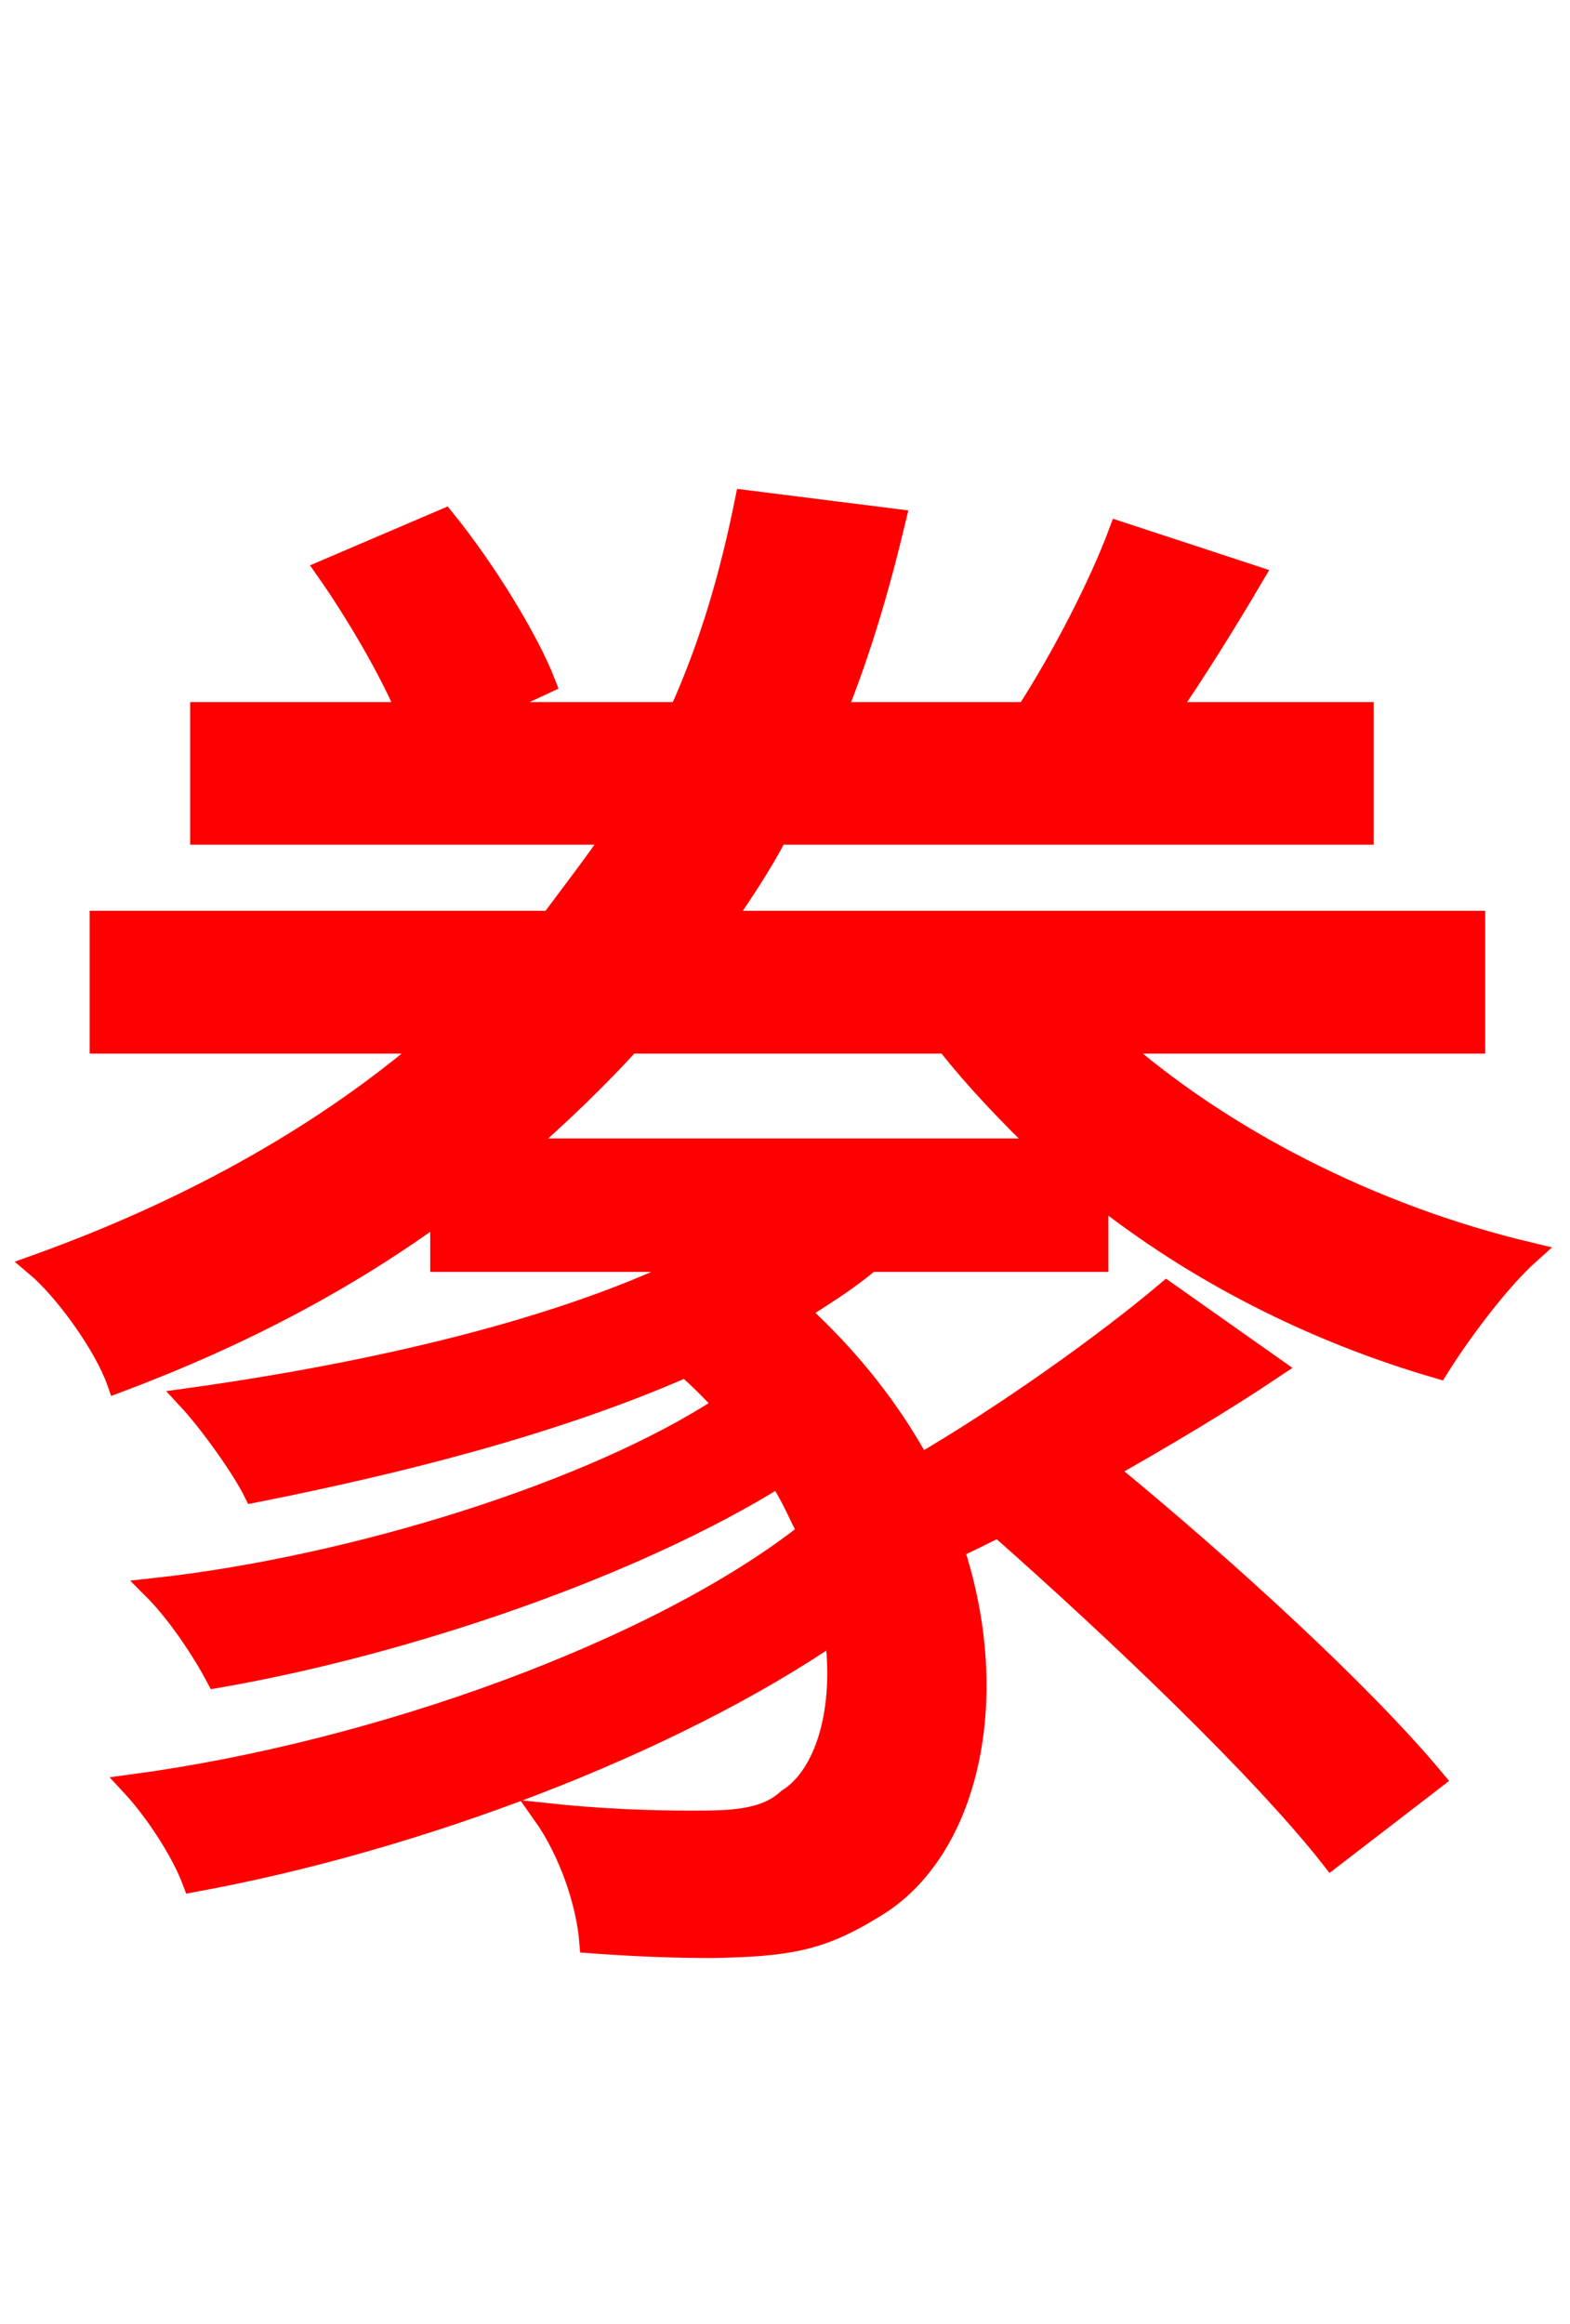 <svg xmlns="http://www.w3.org/2000/svg" xmlns:xlink="http://www.w3.org/1999/xlink" width="72" height="106.56"><path fill="red" stroke="red" d="M23.83 52.70C25.63 51.12 27.29 49.54 28.87 47.81L43.42 47.81C44.78 49.54 46.37 51.19 47.95 52.70ZM67.61 47.81L67.61 42.26L33.12 42.26C34.06 40.90 34.92 39.60 35.64 38.23L62.50 38.23L62.50 32.69L53.50 32.69C54.79 30.82 56.23 28.51 57.46 26.42L51.34 24.41C50.40 26.93 48.67 30.24 47.09 32.69L38.30 32.69C39.46 29.81 40.32 26.86 41.04 23.83L34.20 22.97C33.55 26.21 32.62 29.52 31.18 32.69L22.03 32.69L24.98 31.32C24.19 29.30 22.25 26.14 20.38 23.83L14.98 26.14C16.34 28.08 17.86 30.67 18.72 32.69L9.22 32.69L9.22 38.23L28.22 38.23C27.29 39.60 26.28 40.90 25.27 42.26L4.61 42.26L4.61 47.81L19.80 47.81C15.12 51.84 9.07 55.37 1.66 58.03C3.02 59.18 4.82 61.70 5.40 63.36C11.16 61.20 15.98 58.61 20.23 55.51L20.23 57.82L32.11 57.82C25.92 60.98 16.92 63.00 8.64 64.15C9.58 65.16 11.09 67.25 11.66 68.40C18.22 67.10 25.42 65.30 31.46 62.64C32.11 63.22 32.76 63.86 33.26 64.44C27.29 68.40 16.20 71.86 7.06 72.86C8.14 73.94 9.29 75.67 9.94 76.90C18.72 75.38 29.16 71.78 35.71 67.68C36.29 68.54 36.65 69.41 37.08 70.27C30.24 75.67 17.35 80.35 6.05 81.86C7.13 83.02 8.35 84.89 8.86 86.26C19.15 84.38 30.74 79.99 38.30 74.81C38.81 78.41 37.87 81.43 36.14 82.51C35.06 83.52 33.41 83.52 31.68 83.52C29.88 83.52 27.58 83.45 24.91 83.16C26.14 84.89 26.93 87.26 27.07 89.06C29.09 89.21 30.96 89.28 32.69 89.28C36.07 89.21 37.58 88.99 40.03 87.48C44.35 84.96 46.01 77.98 43.70 70.99C44.35 70.70 45.07 70.34 45.79 69.98C51.34 74.88 57.89 81.14 61.06 85.18L65.74 81.58C62.50 77.69 56.23 71.93 50.69 67.39C53.35 65.88 56.02 64.30 58.39 62.71L53.50 59.26C50.69 61.63 46.15 64.87 42.19 67.18C40.82 64.66 38.95 62.28 36.58 60.12C37.73 59.40 38.88 58.68 39.89 57.82L50.33 57.82L50.33 54.72C54.86 58.32 60.26 61.06 65.95 62.71C66.89 61.20 68.69 58.75 70.13 57.46C62.86 55.73 56.02 52.20 51.05 47.81Z"/></svg>
